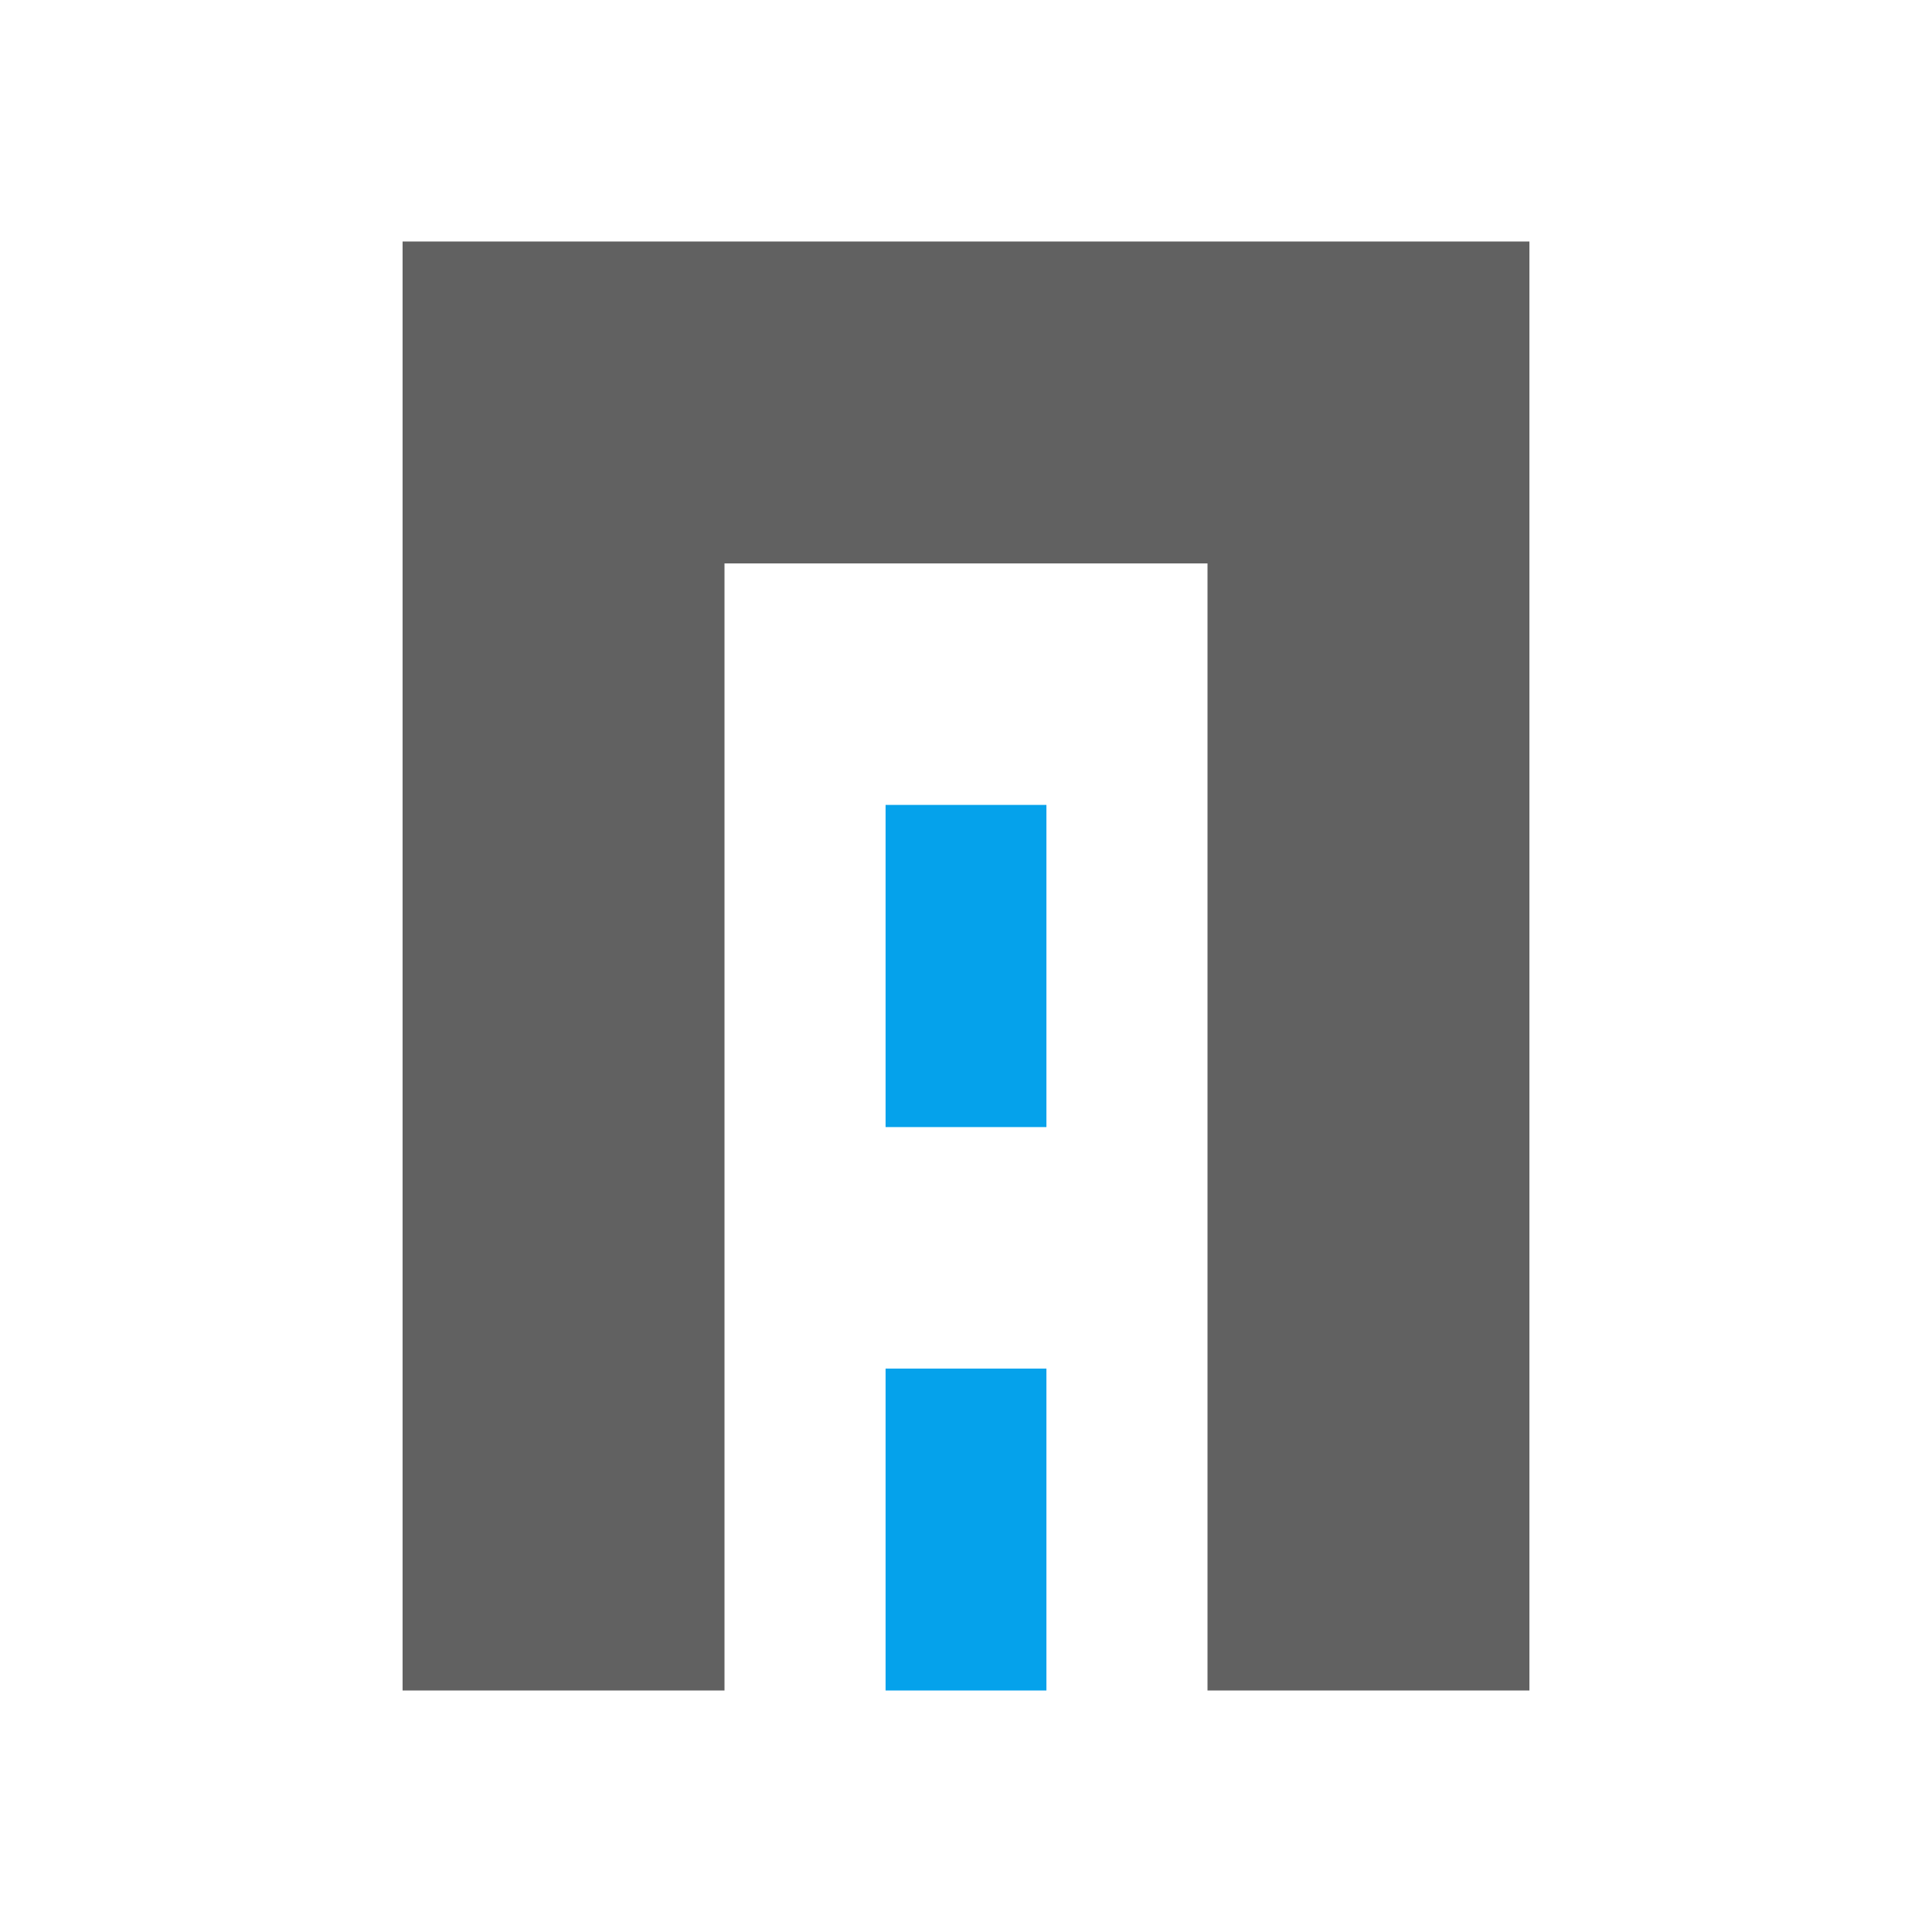 <?xml version="1.0" encoding="UTF-8" standalone="no"?>
<svg
   inkscape:version="1.2.2 (1:1.2.2+202212051552+b0a8486541)"
   sodipodi:docname="stroke-cap-square-symbolic.svg"
   viewBox="0 0 16 16"
   height="16"
   width="16"
   id="svg1"
   version="1.1"
   xmlns:inkscape="http://www.inkscape.org/namespaces/inkscape"
   xmlns:sodipodi="http://sodipodi.sourceforge.net/DTD/sodipodi-0.dtd"
   xmlns="http://www.w3.org/2000/svg"
   xmlns:svg="http://www.w3.org/2000/svg">
  <defs
     id="defs14914" />
  <sodipodi:namedview
     inkscape:document-rotation="0"
     inkscape:current-layer="svg1"
     inkscape:window-maximized="1"
     inkscape:window-y="27"
     inkscape:window-x="0"
     inkscape:window-height="1016"
     inkscape:window-width="1920"
     inkscape:cy="13.524403"
     inkscape:cx="-7.1443406"
     inkscape:zoom="15.046875"
     showgrid="true"
     id="namedview"
     guidetolerance="10"
     gridtolerance="10"
     objecttolerance="10"
     pagecolor="#505050"
     bordercolor="#eeeeee"
     borderopacity="1"
     inkscape:showpageshadow="0"
     inkscape:pageopacity="0"
     inkscape:pagecheckerboard="0"
     inkscape:deskcolor="#505050">
    <inkscape:grid
       id="grid"
       type="xygrid"
       spacingx="0.667"
       spacingy="0.667" />
  </sodipodi:namedview>
  <g
     id="g786">
    <path
       id="rect2967"
       style="opacity:0;fill:#616161;fill-opacity:1;stroke:none;stroke-width:0;stroke-dasharray:none"
       d="M 0,0 V 16 H 16 V 0 Z" />
    <path
       id="rect172"
       style="fill:#05a2eb;fill-opacity:1;stroke-width:0.1"
       d="M 7.334,6.666 V 9.334 H 8.666 V 6.666 Z m 0,4.668 V 14 h 1.332 v -2.666 z"
       class="error"
       sodipodi:nodetypes="cccccccccc" />
    <path
       id="rect755"
       style="fill:#616161;fill-opacity:1;stroke-width:0.1"
       class="base"
       d="M 3.334 2 L 3.334 4.666 L 3.334 14 L 6 14 L 6 4.666 L 10 4.666 L 10 14 L 12.666 14 L 12.666 4.666 L 12.666 2 L 10 2 L 6 2 L 3.334 2 z " />
  </g>
</svg>
